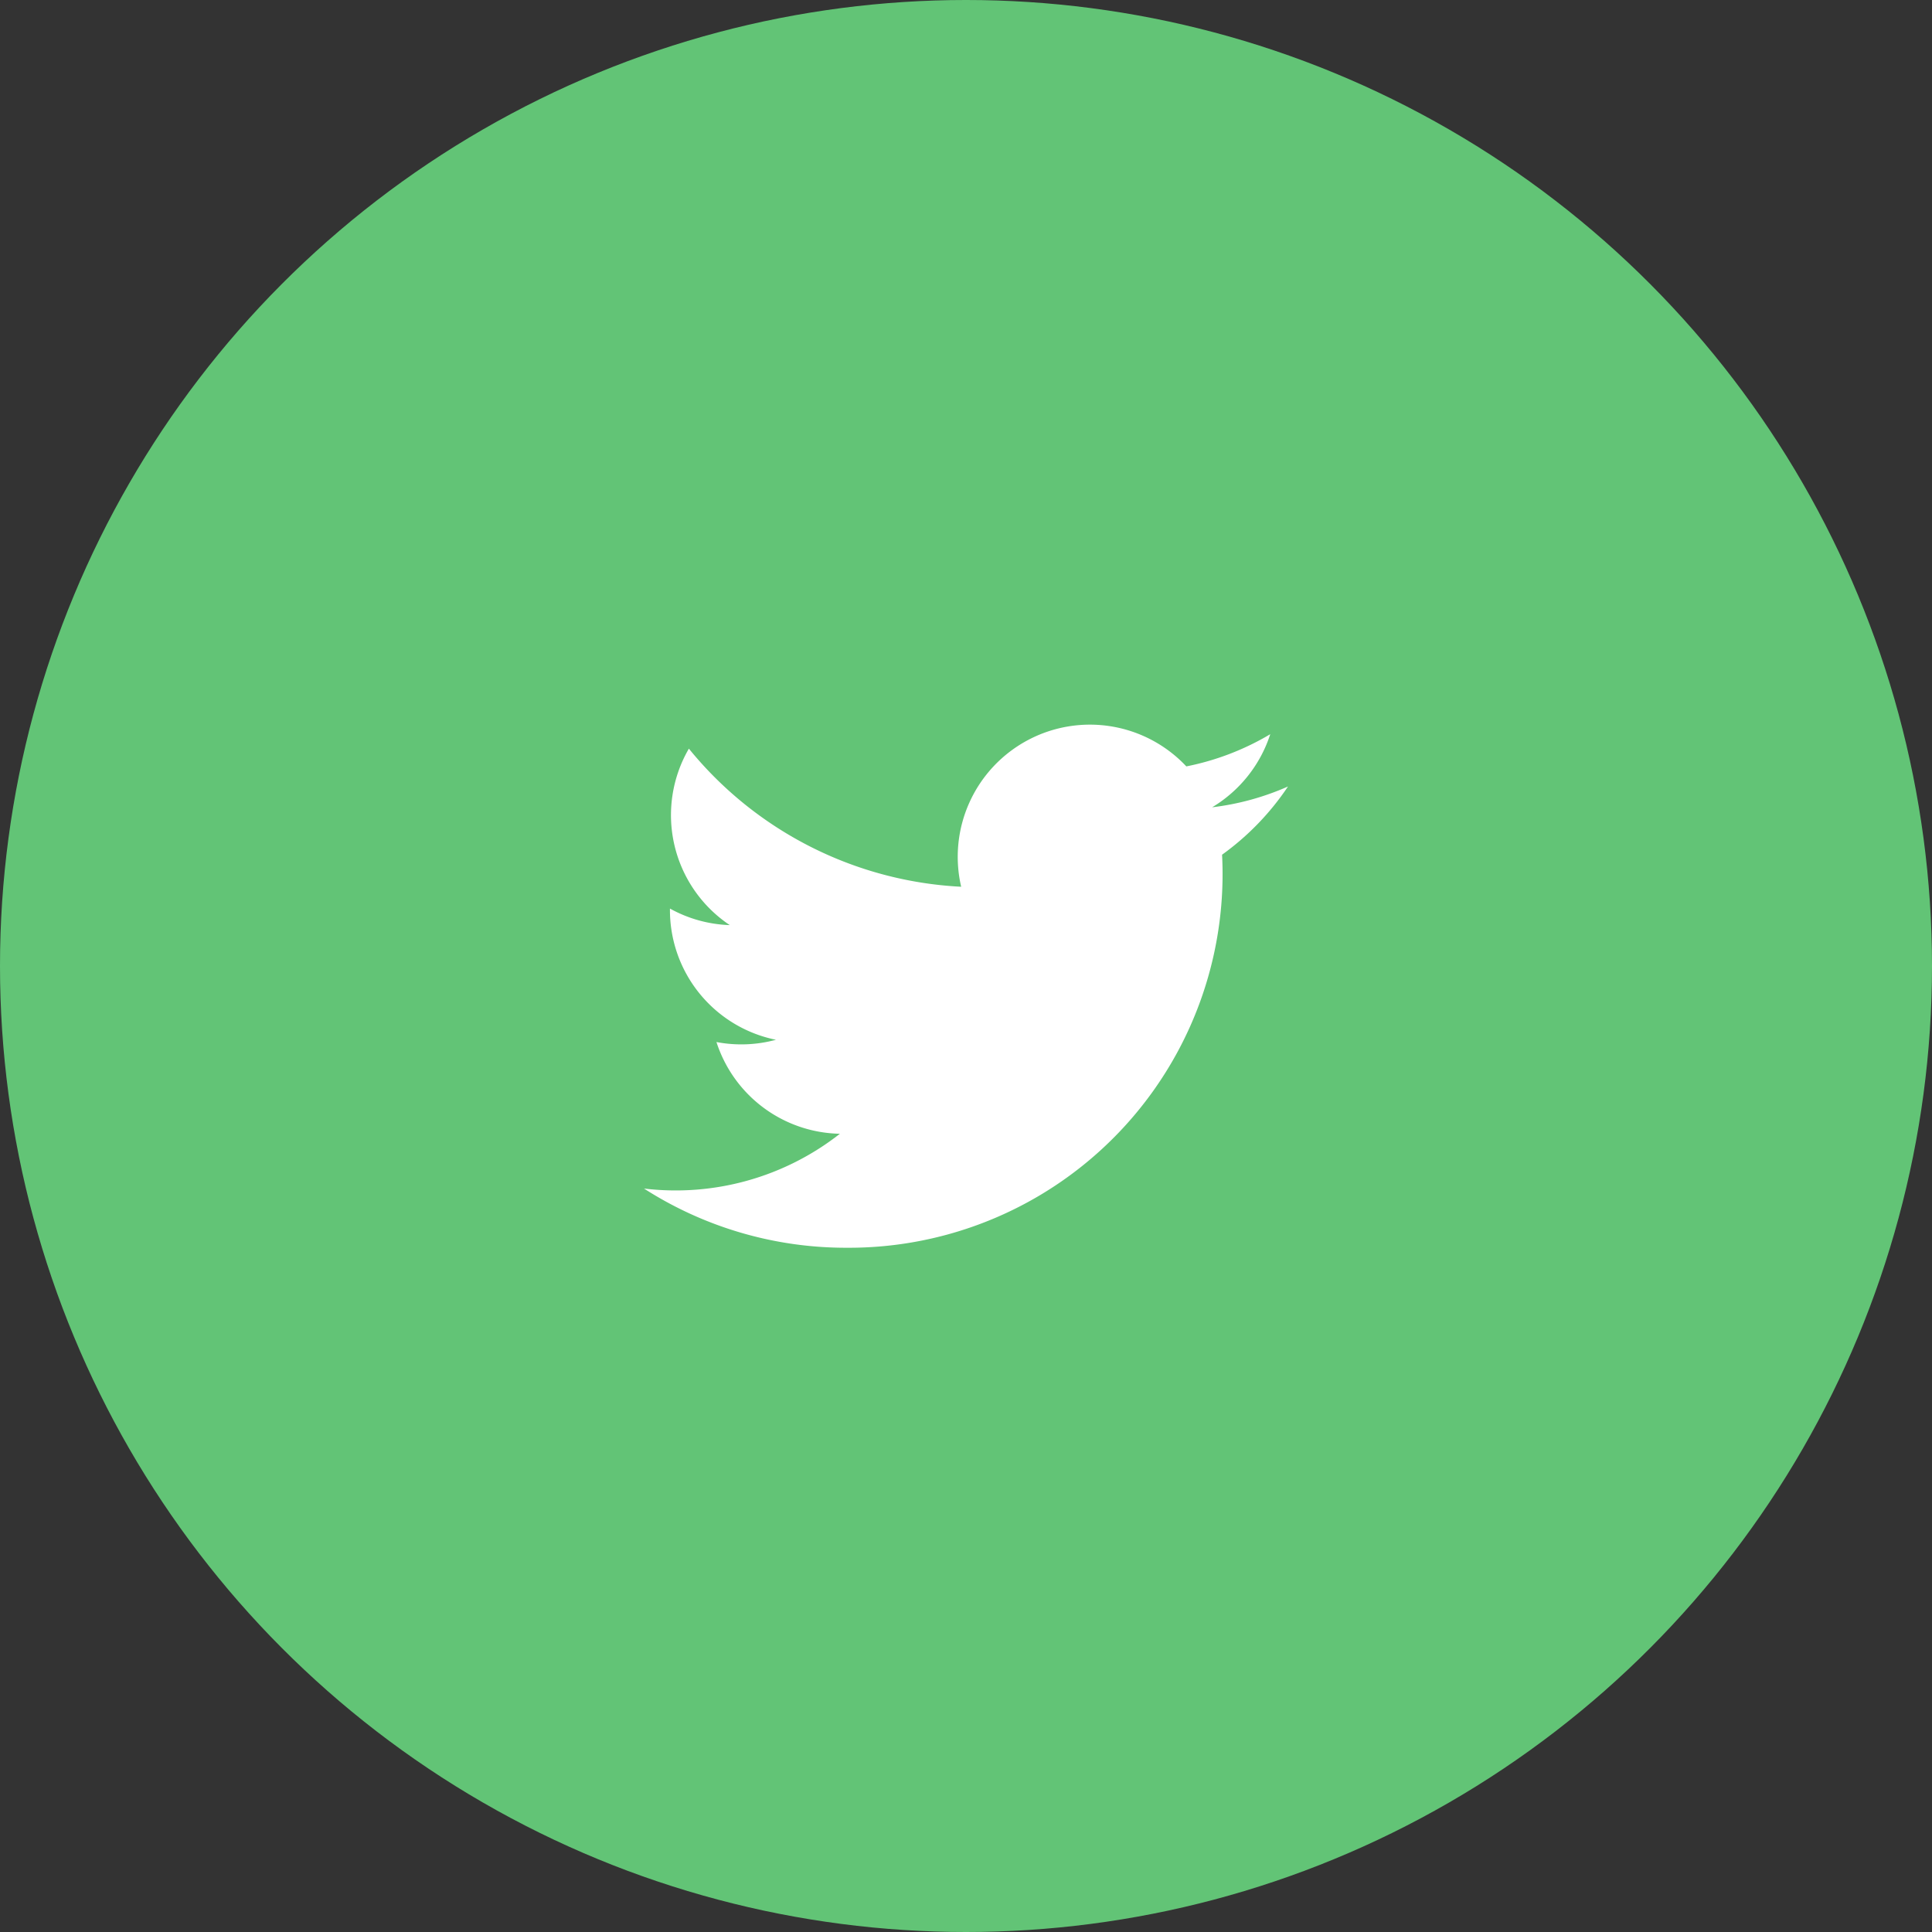 <svg xmlns="http://www.w3.org/2000/svg" width="48" height="48" viewBox="0 0 48 48">
  <rect x="0" y="0" width="48" height="48" fill="#333333" stroke="none"/>
  <g id="Group_115" data-name="Group 115" transform="translate(-56)">
    <circle id="Oval" cx="24" cy="24" r="24" transform="translate(56)" fill="#62c476"/>
    <path id="twitter" d="M16,1.54a6.57,6.57,0,0,1-1.885.517A3.3,3.3,0,0,0,15.559.241a6.568,6.568,0,0,1-2.085.8A3.284,3.284,0,0,0,7.88,4.031,9.323,9.323,0,0,1,1.115.6,3.287,3.287,0,0,0,2.131,4.984,3.277,3.277,0,0,1,.645,4.573a3.287,3.287,0,0,0,2.633,3.26A3.29,3.29,0,0,1,1.8,7.889a3.287,3.287,0,0,0,3.067,2.279A6.606,6.606,0,0,1,0,11.529,9.284,9.284,0,0,0,5.031,13a9.284,9.284,0,0,0,9.331-9.765A6.618,6.618,0,0,0,16,1.54Z" transform="translate(72 18)" fill="#fff"/>
  </g>
</svg>

